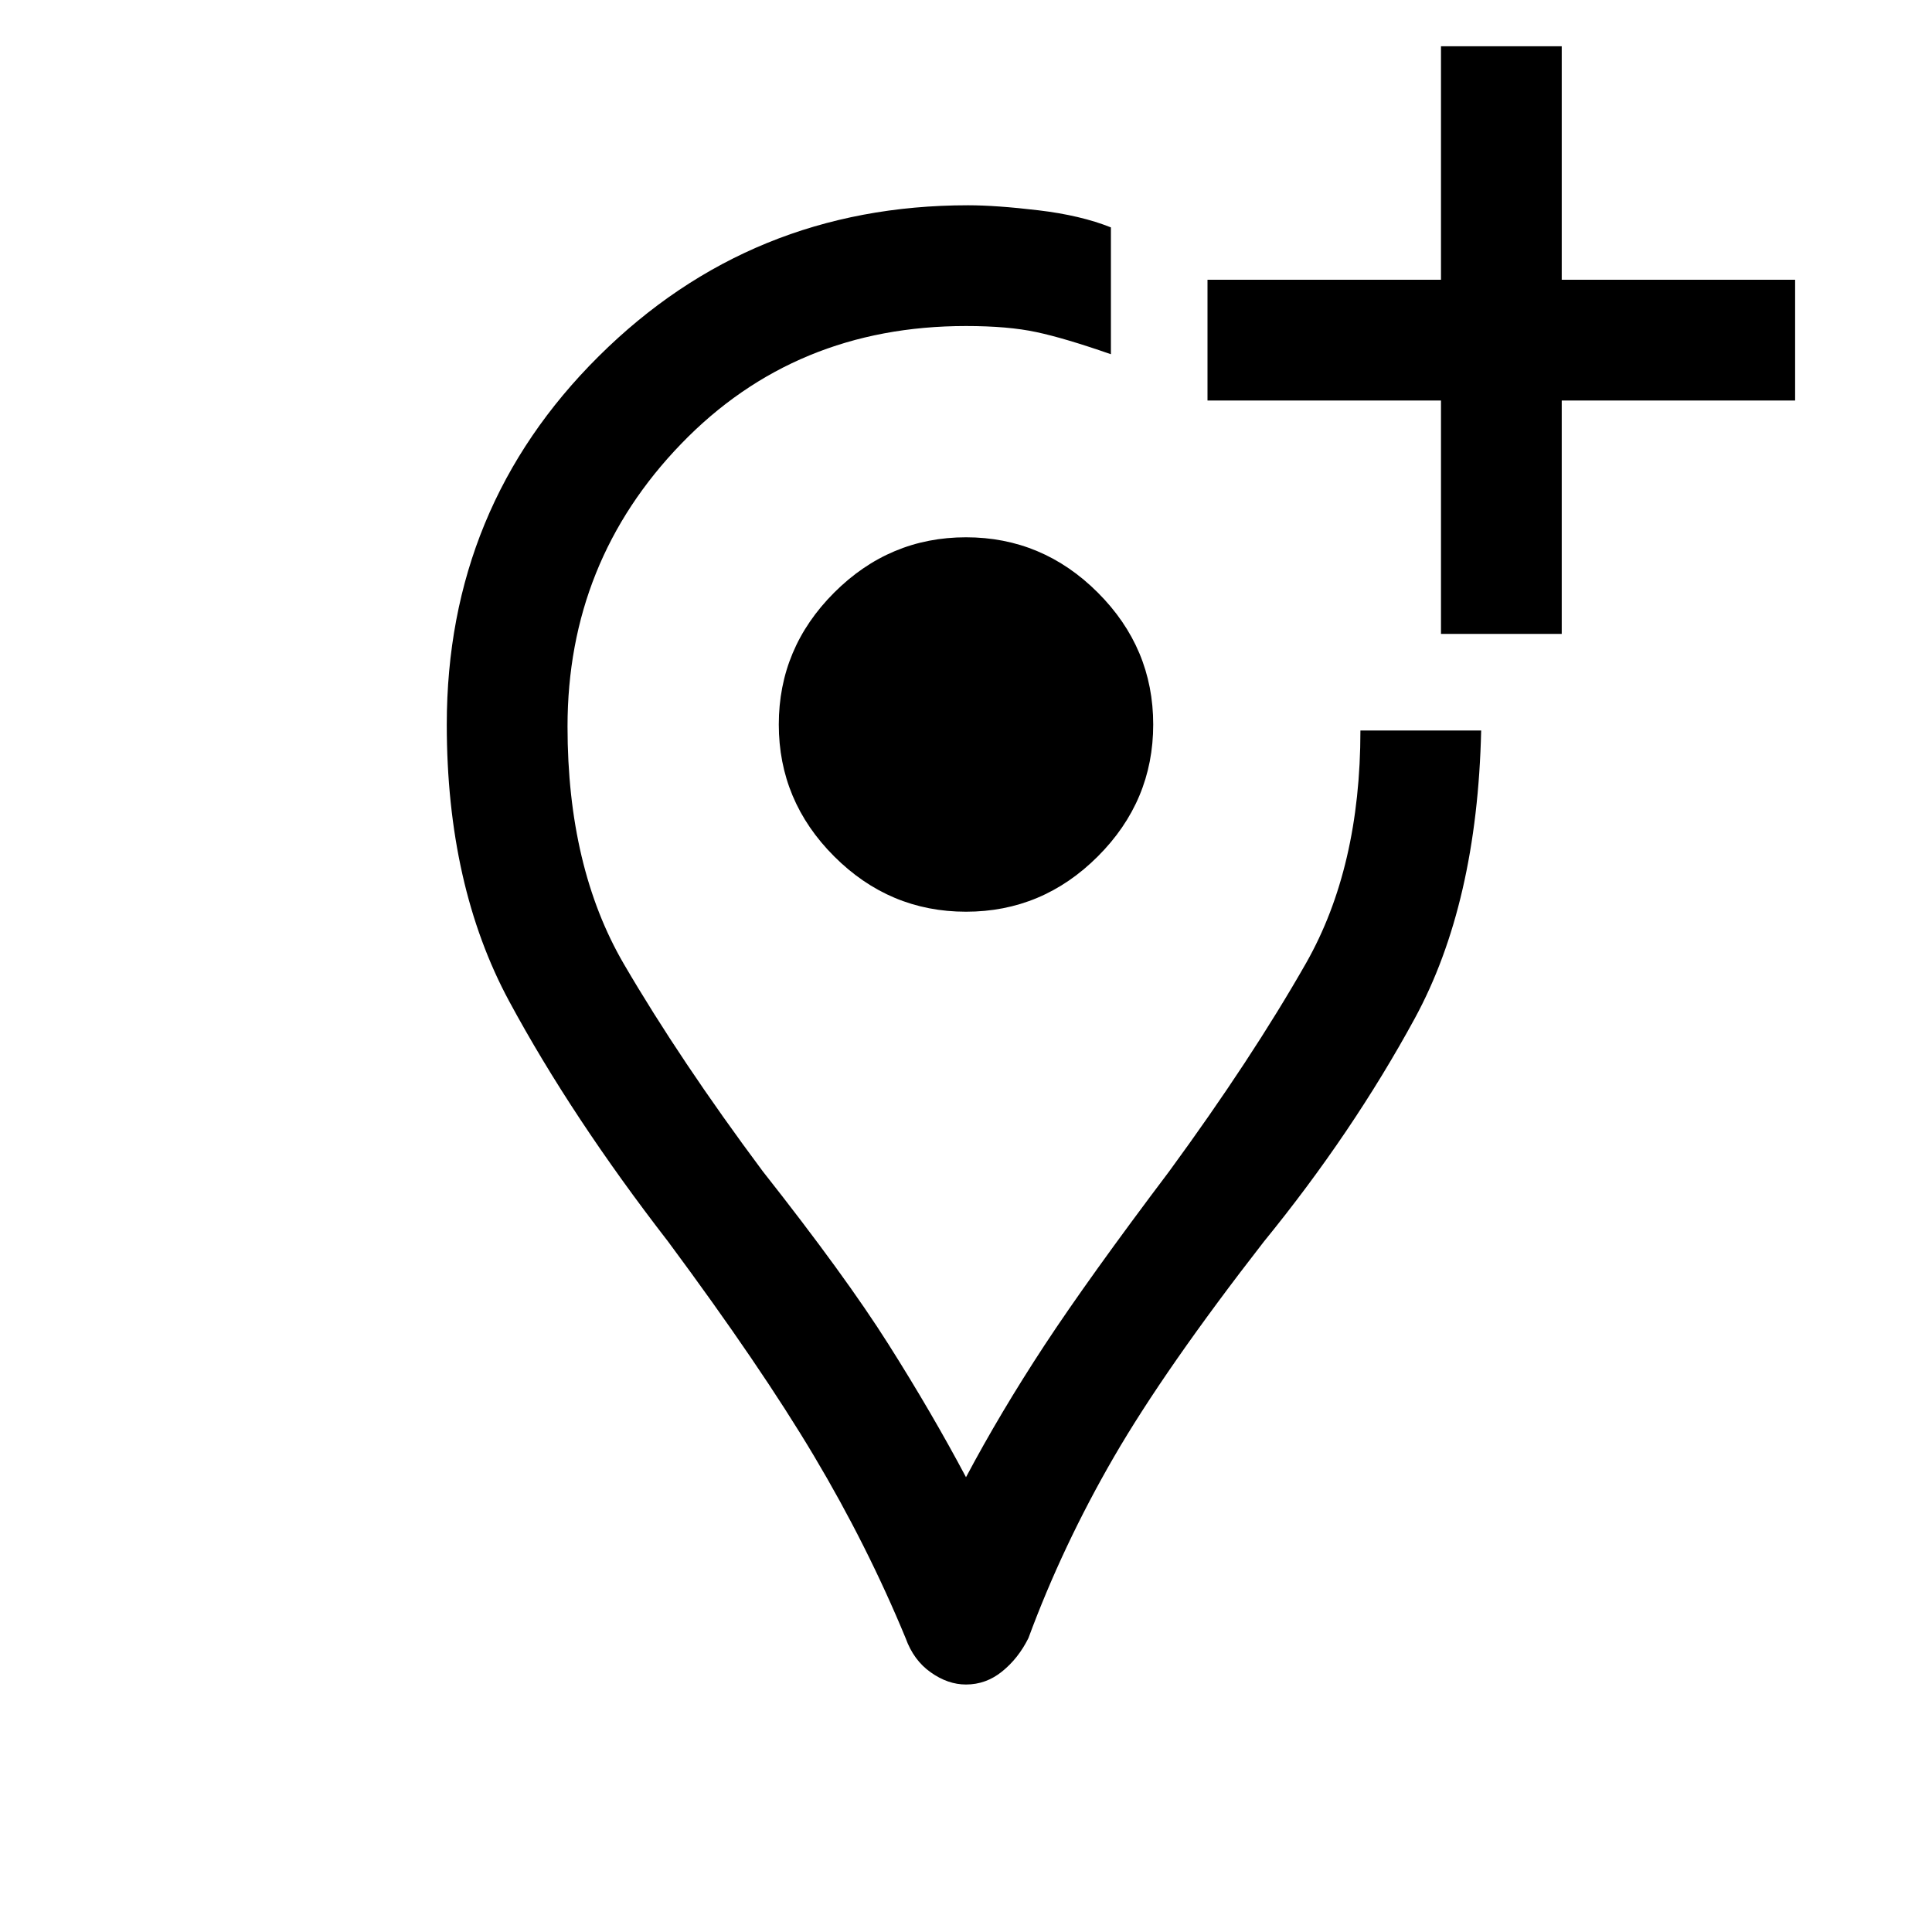 <svg xmlns="http://www.w3.org/2000/svg" height="20" width="20"><path d="M11.5 2.354V3.667Q11.021 3.5 10.729 3.438Q10.438 3.375 10 3.375Q8.229 3.375 7.052 4.594Q5.875 5.812 5.875 7.521Q5.875 8.979 6.458 9.979Q7.042 10.979 7.896 12.125Q8.75 13.208 9.198 13.917Q9.646 14.625 10 15.292Q10.354 14.625 10.812 13.927Q11.271 13.229 12.104 12.125Q12.958 10.958 13.521 9.969Q14.083 8.979 14.083 7.562H15.333Q15.292 9.354 14.646 10.542Q14 11.729 13.083 12.854Q12.062 14.167 11.531 15.083Q11 16 10.646 16.958Q10.542 17.167 10.375 17.302Q10.208 17.438 10 17.438Q9.812 17.438 9.635 17.312Q9.458 17.188 9.375 16.958Q8.979 16 8.427 15.073Q7.875 14.146 6.917 12.854Q5.917 11.562 5.271 10.365Q4.625 9.167 4.625 7.5Q4.625 5.25 6.198 3.688Q7.771 2.125 10.021 2.125Q10.312 2.125 10.75 2.177Q11.188 2.229 11.5 2.354ZM14.917 6.562V4.146H12.5V2.896H14.917V0.479H16.167V2.896H18.583V4.146H16.167V6.562ZM9.979 7.5Q9.979 7.5 9.979 7.5Q9.979 7.5 9.979 7.5Q9.979 7.5 9.979 7.5Q9.979 7.5 9.979 7.5Q9.979 7.5 9.979 7.5Q9.979 7.5 9.979 7.5Q9.979 7.5 9.979 7.5Q9.979 7.5 9.979 7.5Q9.979 7.5 9.979 7.5Q9.979 7.5 9.979 7.5Q9.979 7.5 9.979 7.5Q9.979 7.5 9.979 7.5ZM10 9.438Q10.792 9.438 11.365 8.865Q11.938 8.292 11.938 7.5Q11.938 6.708 11.365 6.135Q10.792 5.562 10 5.562Q9.208 5.562 8.635 6.135Q8.062 6.708 8.062 7.5Q8.062 8.292 8.635 8.865Q9.208 9.438 10 9.438Z"/></svg>